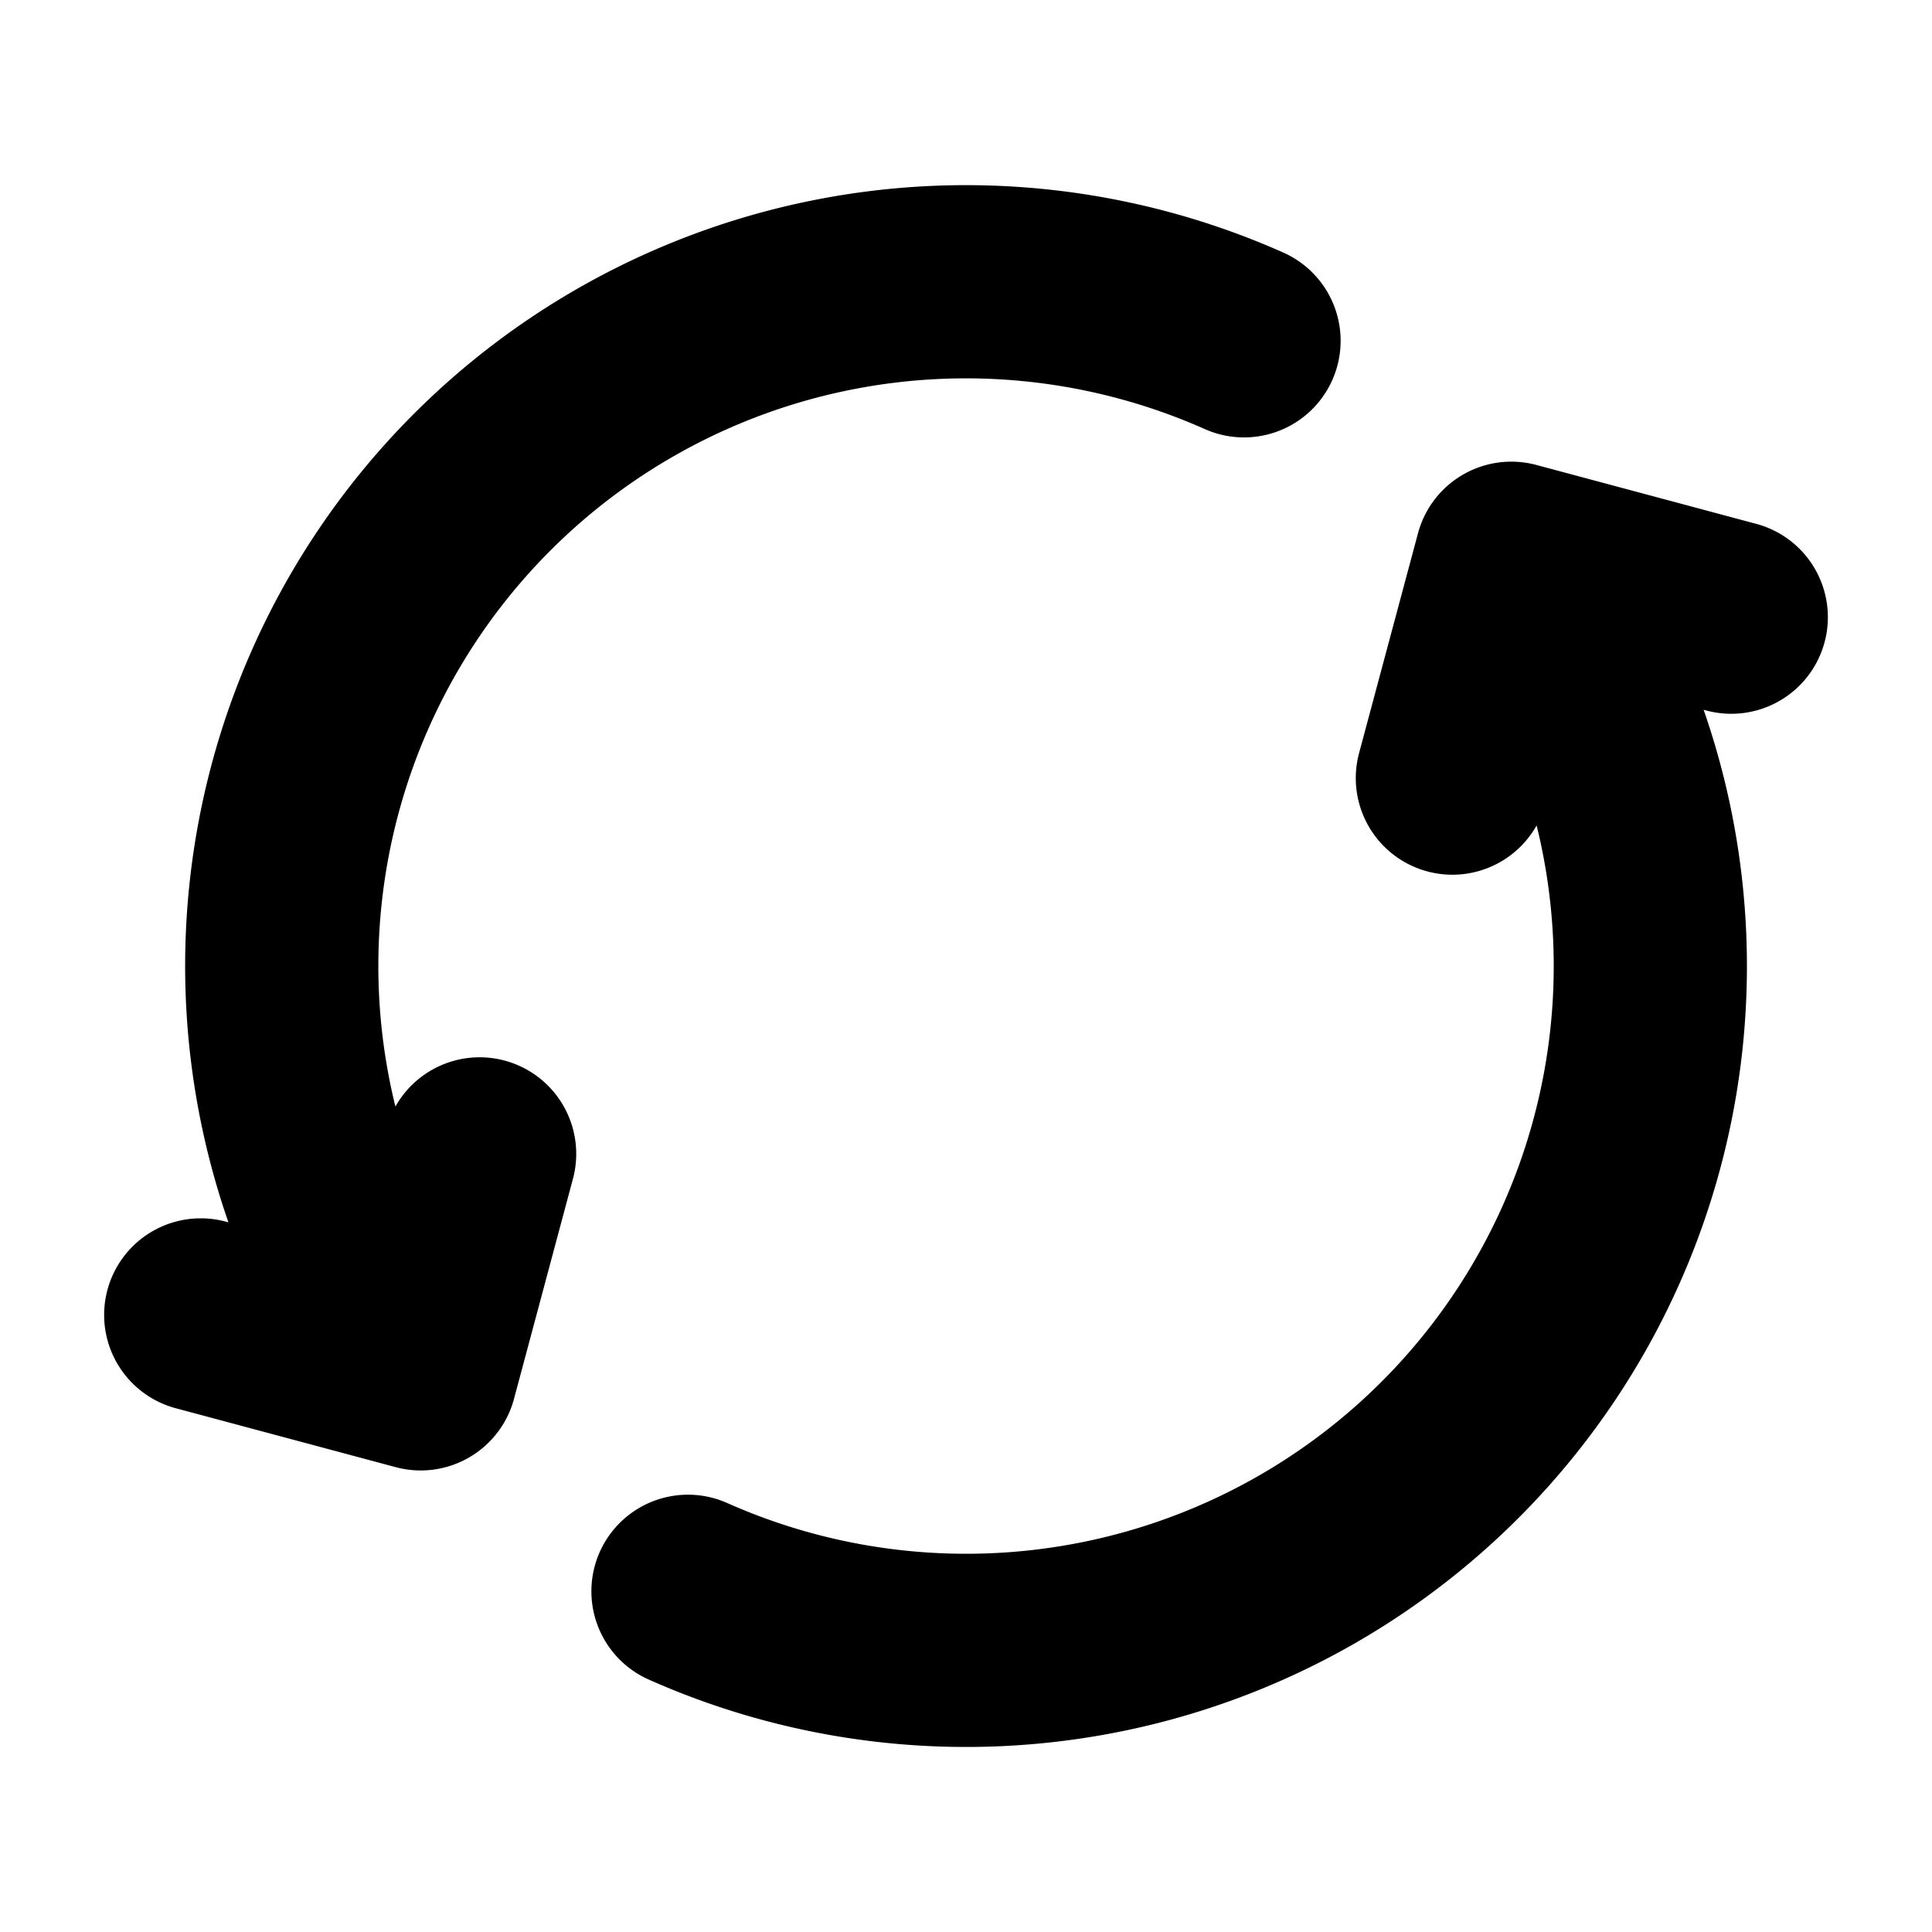 <svg xmlns="http://www.w3.org/2000/svg" width="20" height="20" fill="none">
<path d="M7.122 16.473a7.083 7.083 0 0 0 9.012-10.015l-.208-.36m-12.06 7.444a7.083 7.083 0 0 1 9.012-10.014m-10.8 10.084 2.277.61.61-2.277m10.07-3.89.61-2.276 2.277.61" stroke="currentColor" stroke-width="2" stroke-linecap="round" stroke-linejoin="round"/>
</svg>